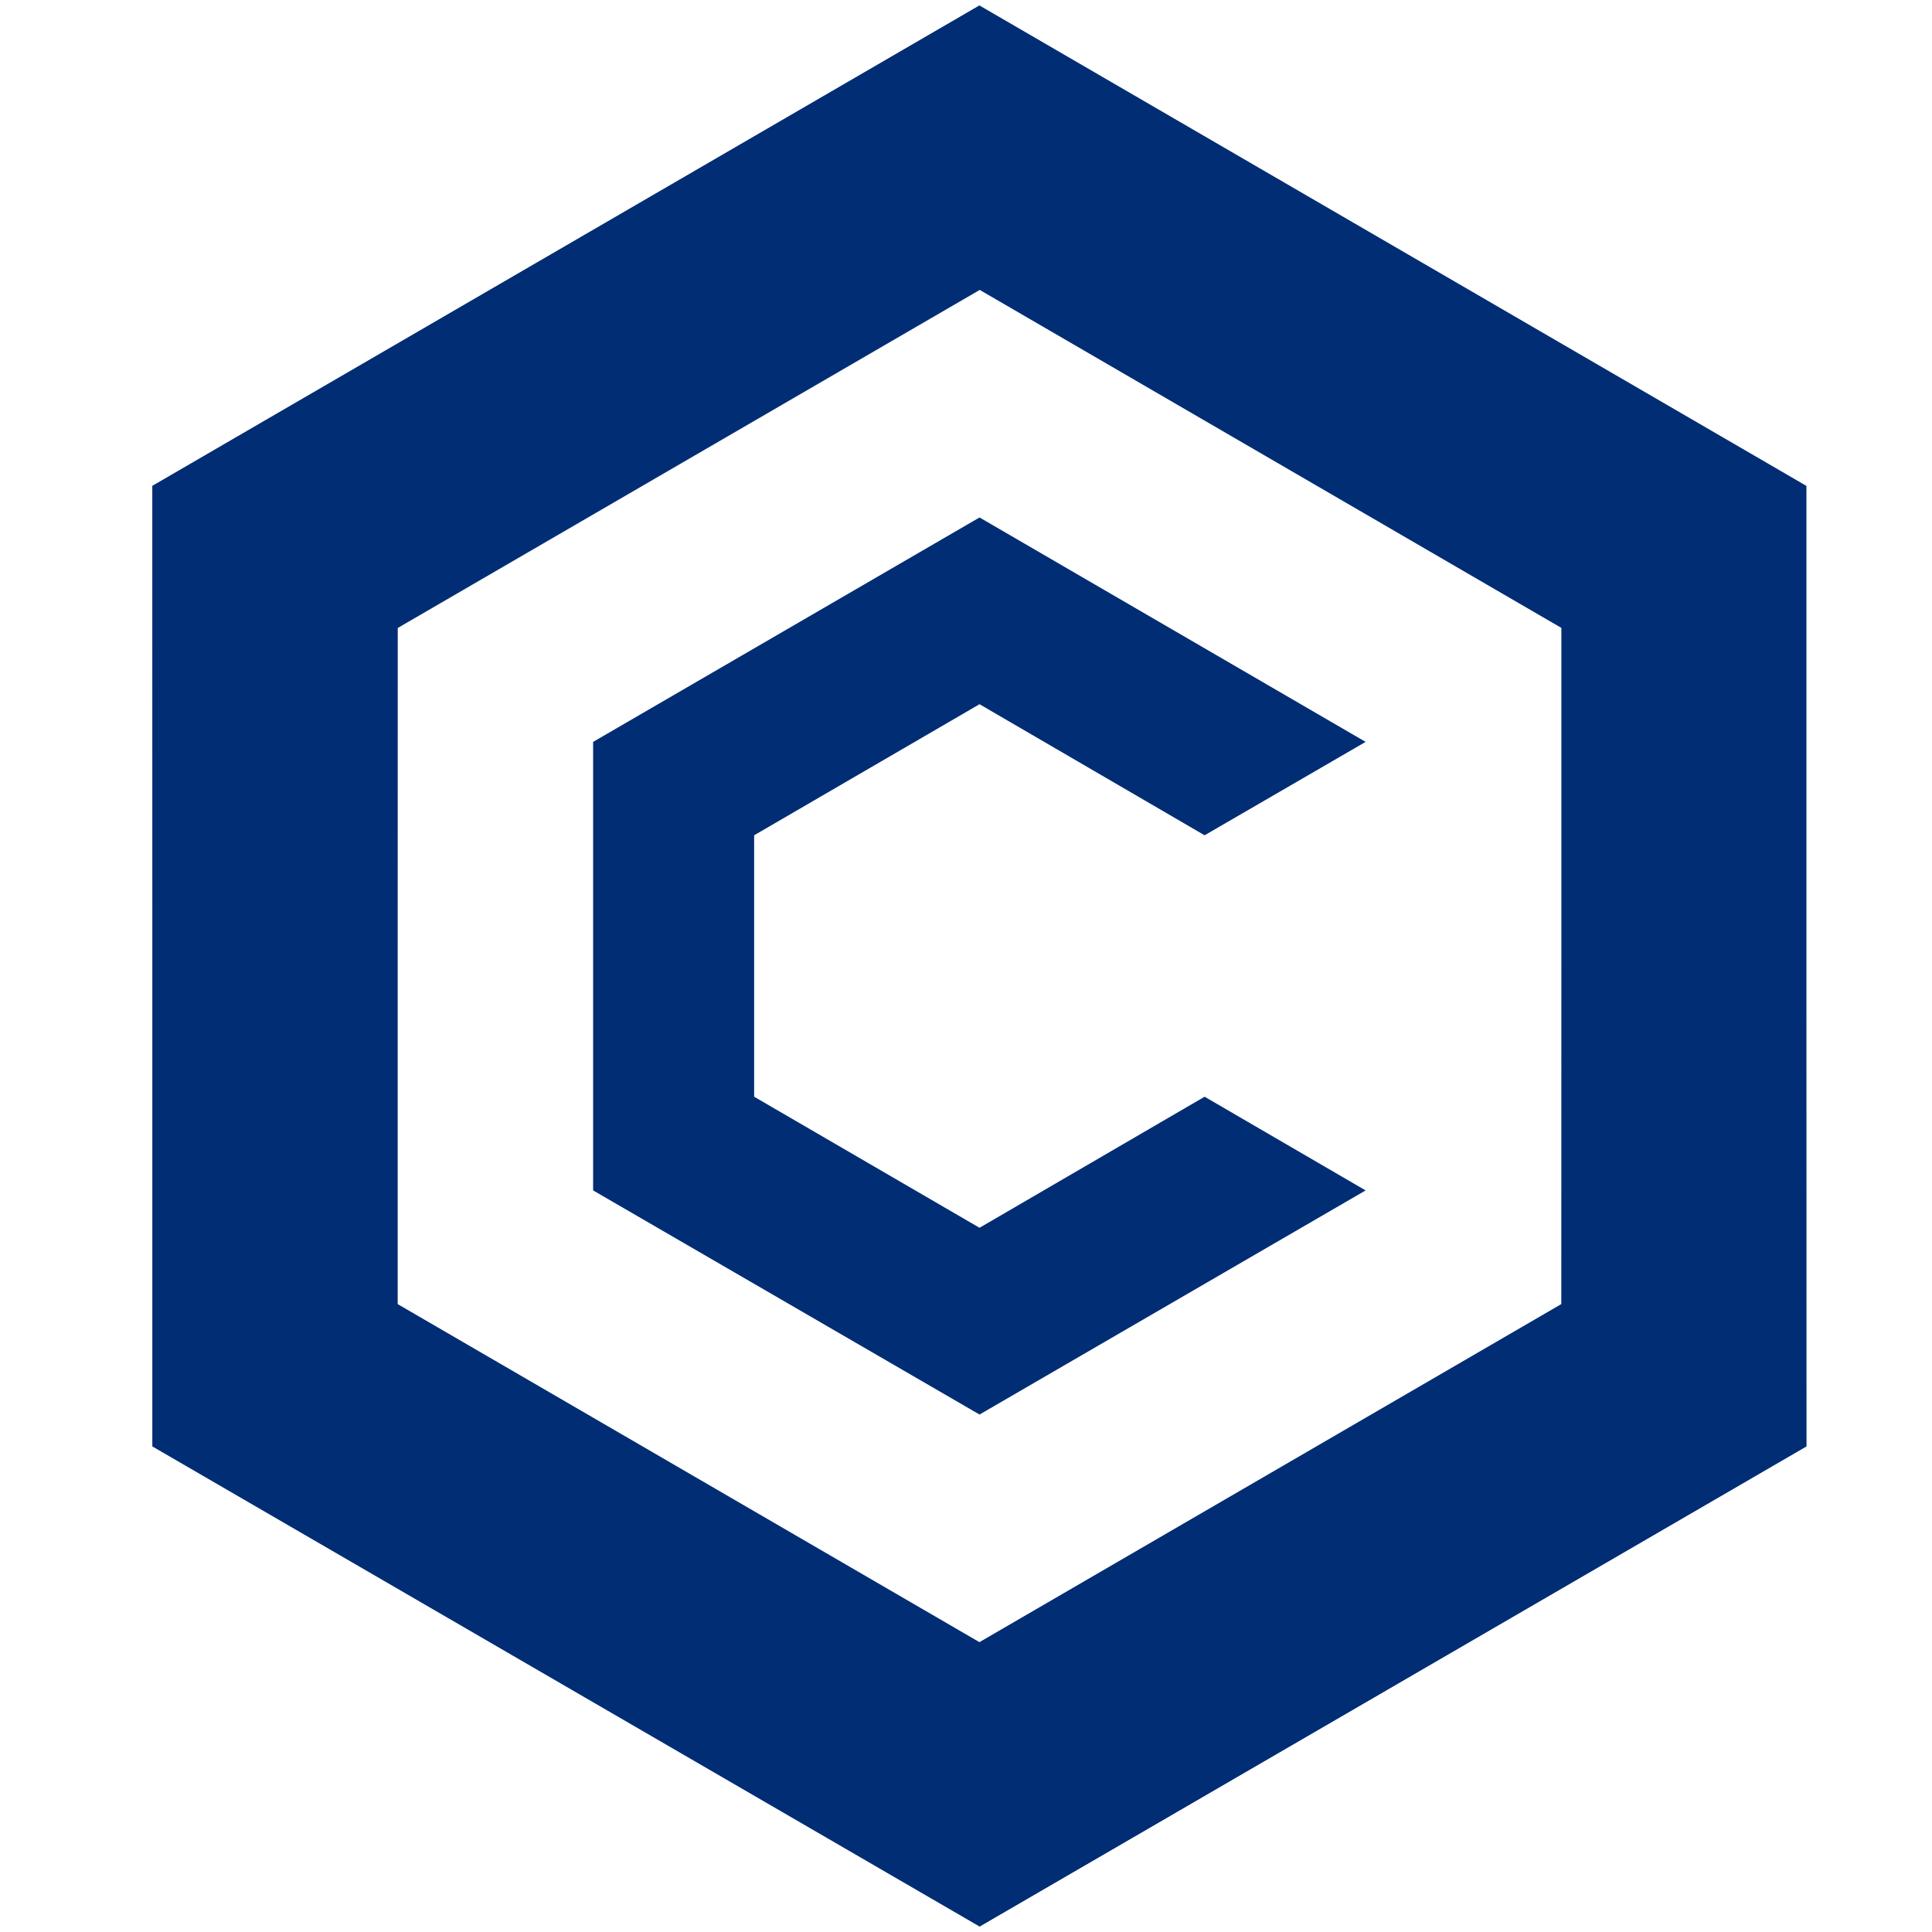 <svg width="50" height="50" viewBox="0 0 50 50" fill="none" xmlns="http://www.w3.org/2000/svg">
<path d="M25.35 0.142L3.942 12.575V37.433L25.35 49.858L46.75 37.433V12.575L25.35 0.142ZM40.408 33.75L25.35 42.5L10.292 33.75V16.25L25.35 7.5L40.408 16.25V33.75Z" fill="#002D74"/>
<path style="mix-blend-mode:multiply" d="M25.35 49.858L46.75 37.433V12.575L25.35 0.142V7.5L40.408 16.25V33.75L25.35 42.5V49.858Z" fill="url(#paint0_linear_916_1719)"/>
<path style="mix-blend-mode:multiply" d="M25.35 42.492L10.292 33.742V16.258L25.35 7.508V0.142L3.942 12.575V37.425L25.35 49.858V42.492Z" fill="url(#paint1_linear_916_1719)"/>
<path d="M35.342 30.808L25.35 36.608L15.35 30.808V19.2L25.35 13.392L35.342 19.2L31.175 21.617L25.35 18.225L19.517 21.617V28.383L25.35 31.775L31.175 28.383L35.342 30.808Z" fill="#002D74"/>
<defs>
<linearGradient id="paint0_linear_916_1719" x1="36.05" y1="49.858" x2="36.05" y2="25" gradientUnits="userSpaceOnUse">
<stop stop-color="#002D74"/>
<stop offset="1" stop-color="#002D74" stop-opacity="0"/>
</linearGradient>
<linearGradient id="paint1_linear_916_1719" x1="14.65" y1="0.142" x2="14.65" y2="25" gradientUnits="userSpaceOnUse">
<stop stop-color="#002D74"/>
<stop offset="1" stop-color="#002D74" stop-opacity="0"/>
</linearGradient>
</defs>
</svg>
